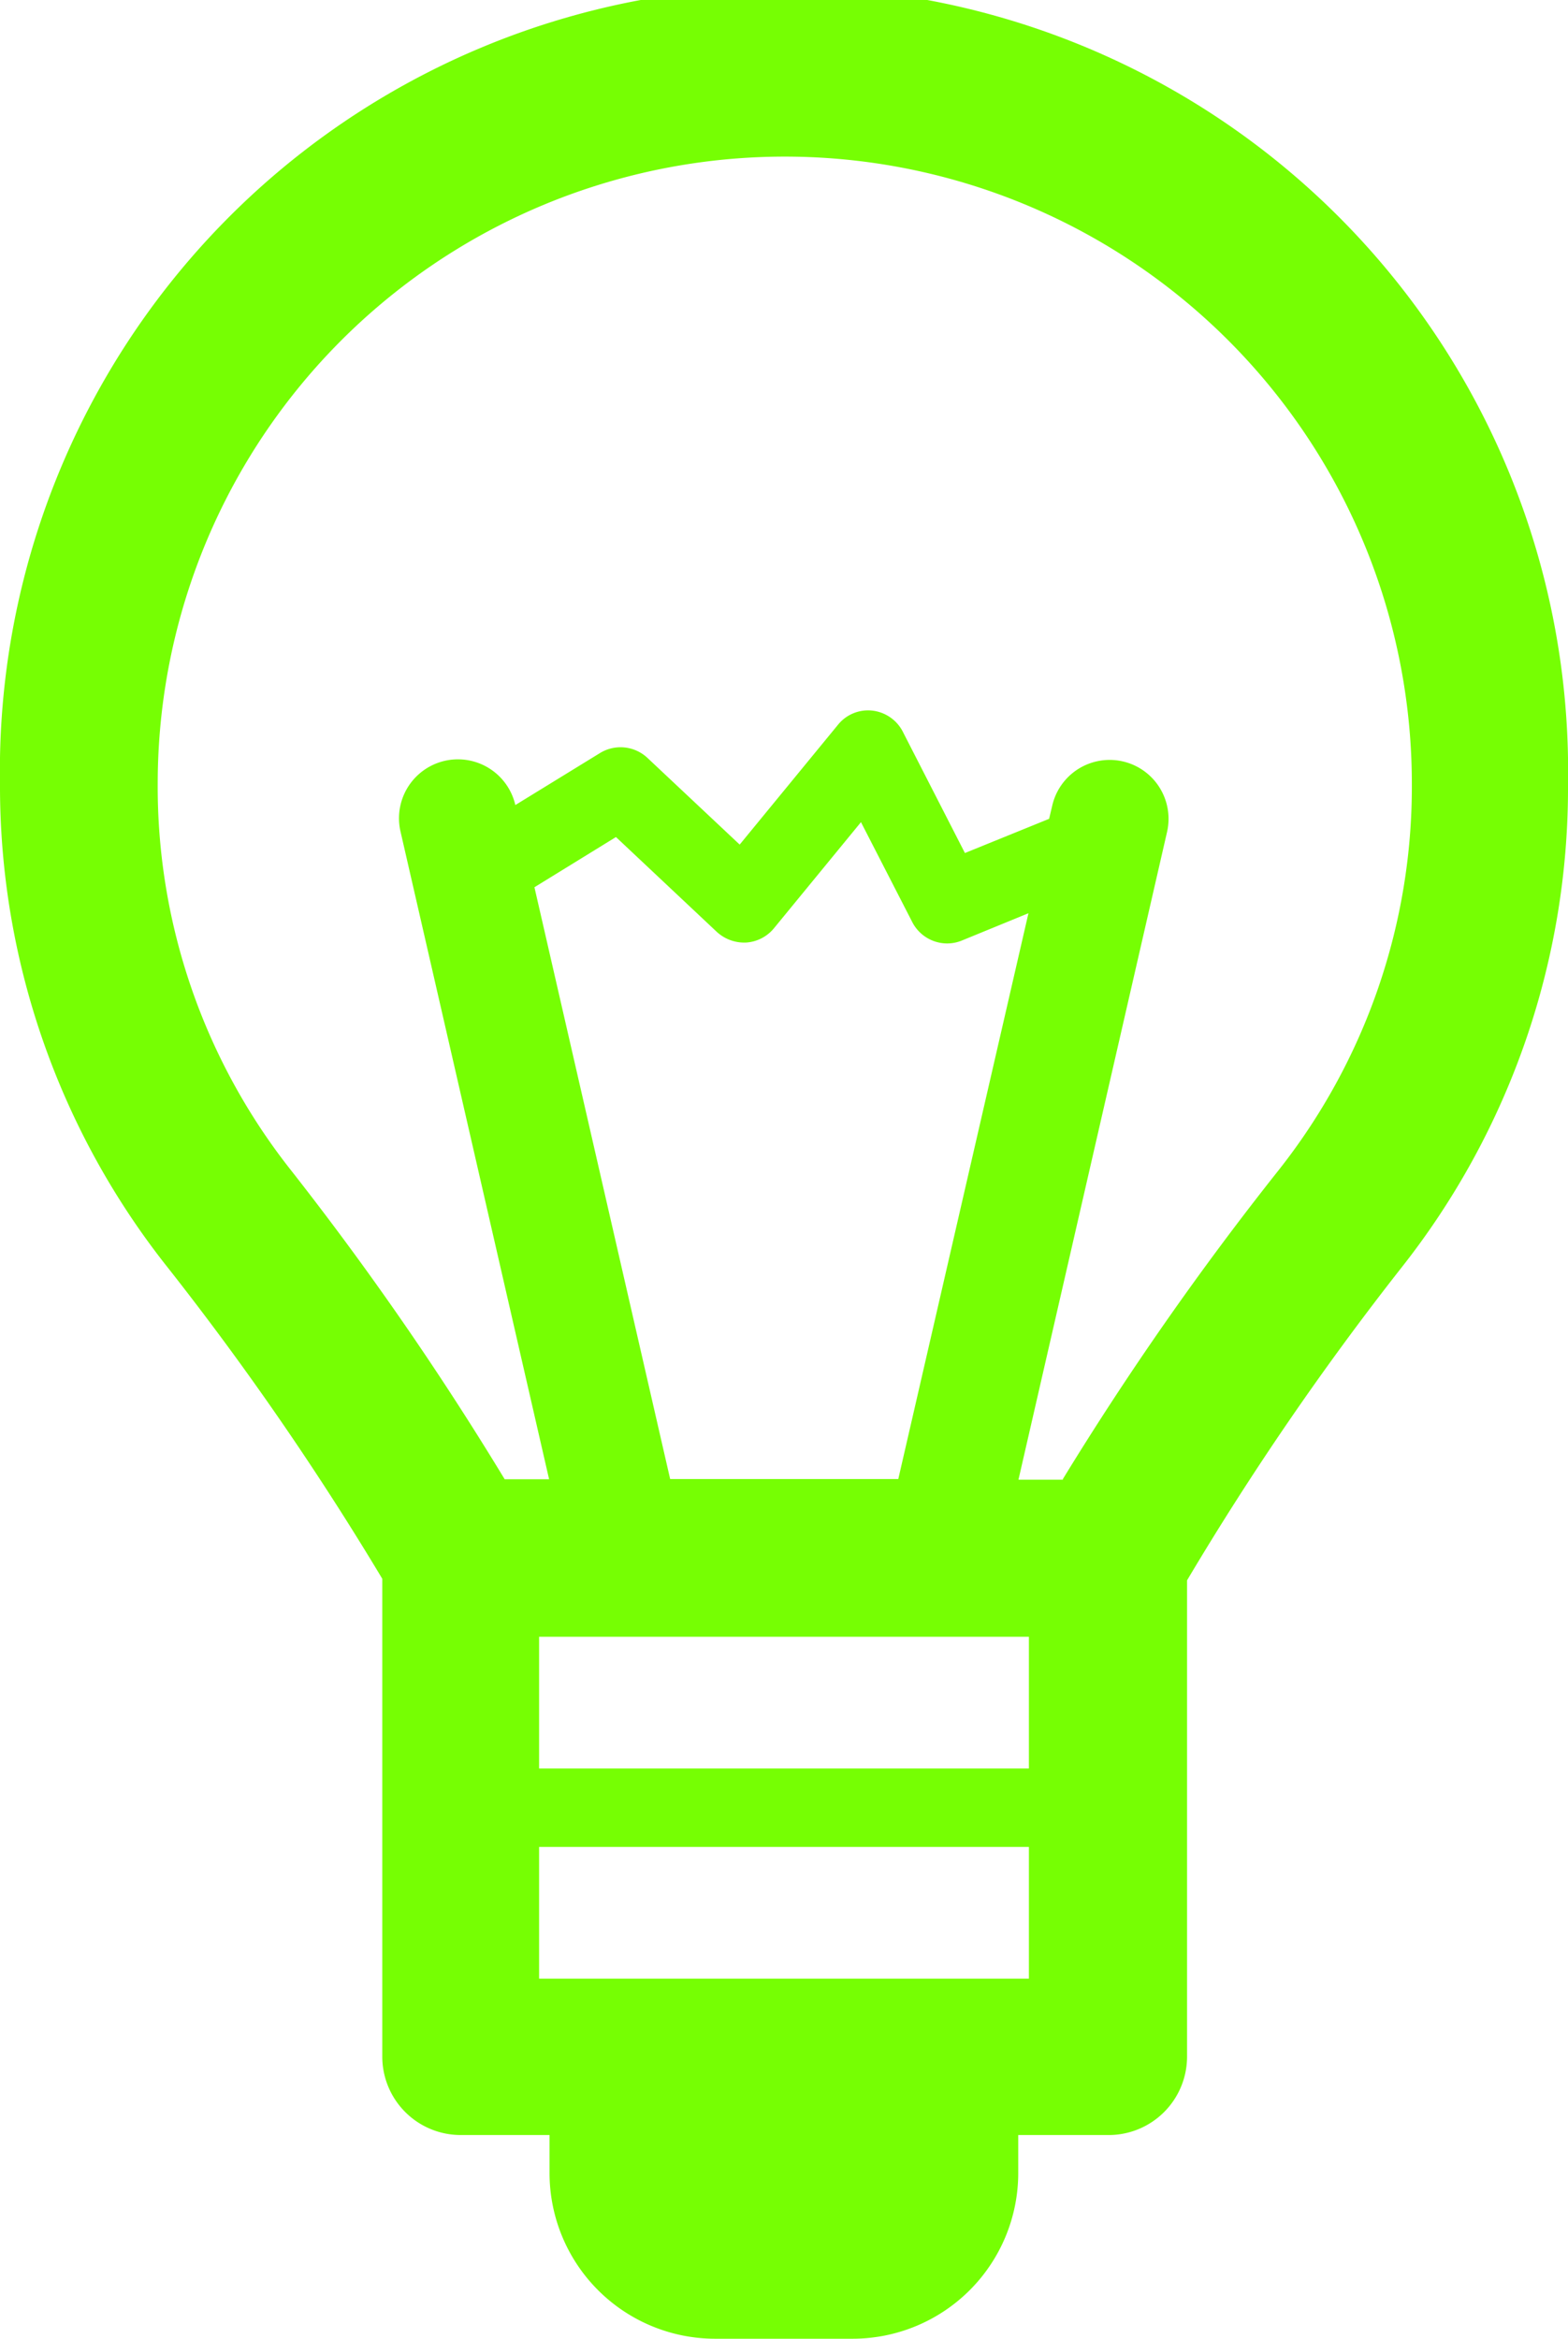 <svg id="Objects" xmlns="http://www.w3.org/2000/svg" viewBox="0 0 70.59 105.28"><defs><style>.cls-1{fill:#76ff03;}</style></defs><title>light</title><path class="cls-1" d="M435.15,96.62a35.3,35.3,0,1,0-70.59,0,34.84,34.84,0,0,0,7.56,21.77,134,134,0,0,1,9.65,14V153.9a3.53,3.53,0,0,0,3.53,3.53h4v1.71a7.46,7.46,0,0,0,7.46,7.46h6.18a7.46,7.46,0,0,0,7.46-7.46v-1.71h4A3.53,3.53,0,0,0,418,153.9V132.46a131.76,131.76,0,0,1,9.64-14.06A34.84,34.84,0,0,0,435.15,96.62ZM394.73,127.9l-6.11-26.64L392.29,99l4.54,4.27a1.83,1.83,0,0,0,1.32.48,1.77,1.77,0,0,0,1.25-.64l3.92-4.78,2.29,4.46a1.77,1.77,0,0,0,1.57,1,1.74,1.74,0,0,0,.68-0.13l3-1.23L405,127.9H394.73ZM410.88,135v5.93H388.83V135h22.05Zm-22.05,15.39v-5.93h22.05v5.93H388.83Zm23.58-22.46h-2l6.69-29.16a2.65,2.65,0,1,0-5.17-1.18l-0.14.59L408,99.72l-2.77-5.41a1.77,1.77,0,0,0-1.39-1,1.74,1.74,0,0,0-1.55.63l-4.43,5.4-4.15-3.9a1.77,1.77,0,0,0-2.14-.22l-3.81,2.34V97.56a2.65,2.65,0,0,0-5.17,1.19l6.69,29.16h-2A140.1,140.1,0,0,0,377.66,114a27.84,27.84,0,0,1-6-17.4,28.23,28.23,0,1,1,56.46,0,27.83,27.83,0,0,1-6,17.4A139.53,139.53,0,0,0,412.41,127.9Z" transform="translate(-364.56 -61.32)"/></svg>
